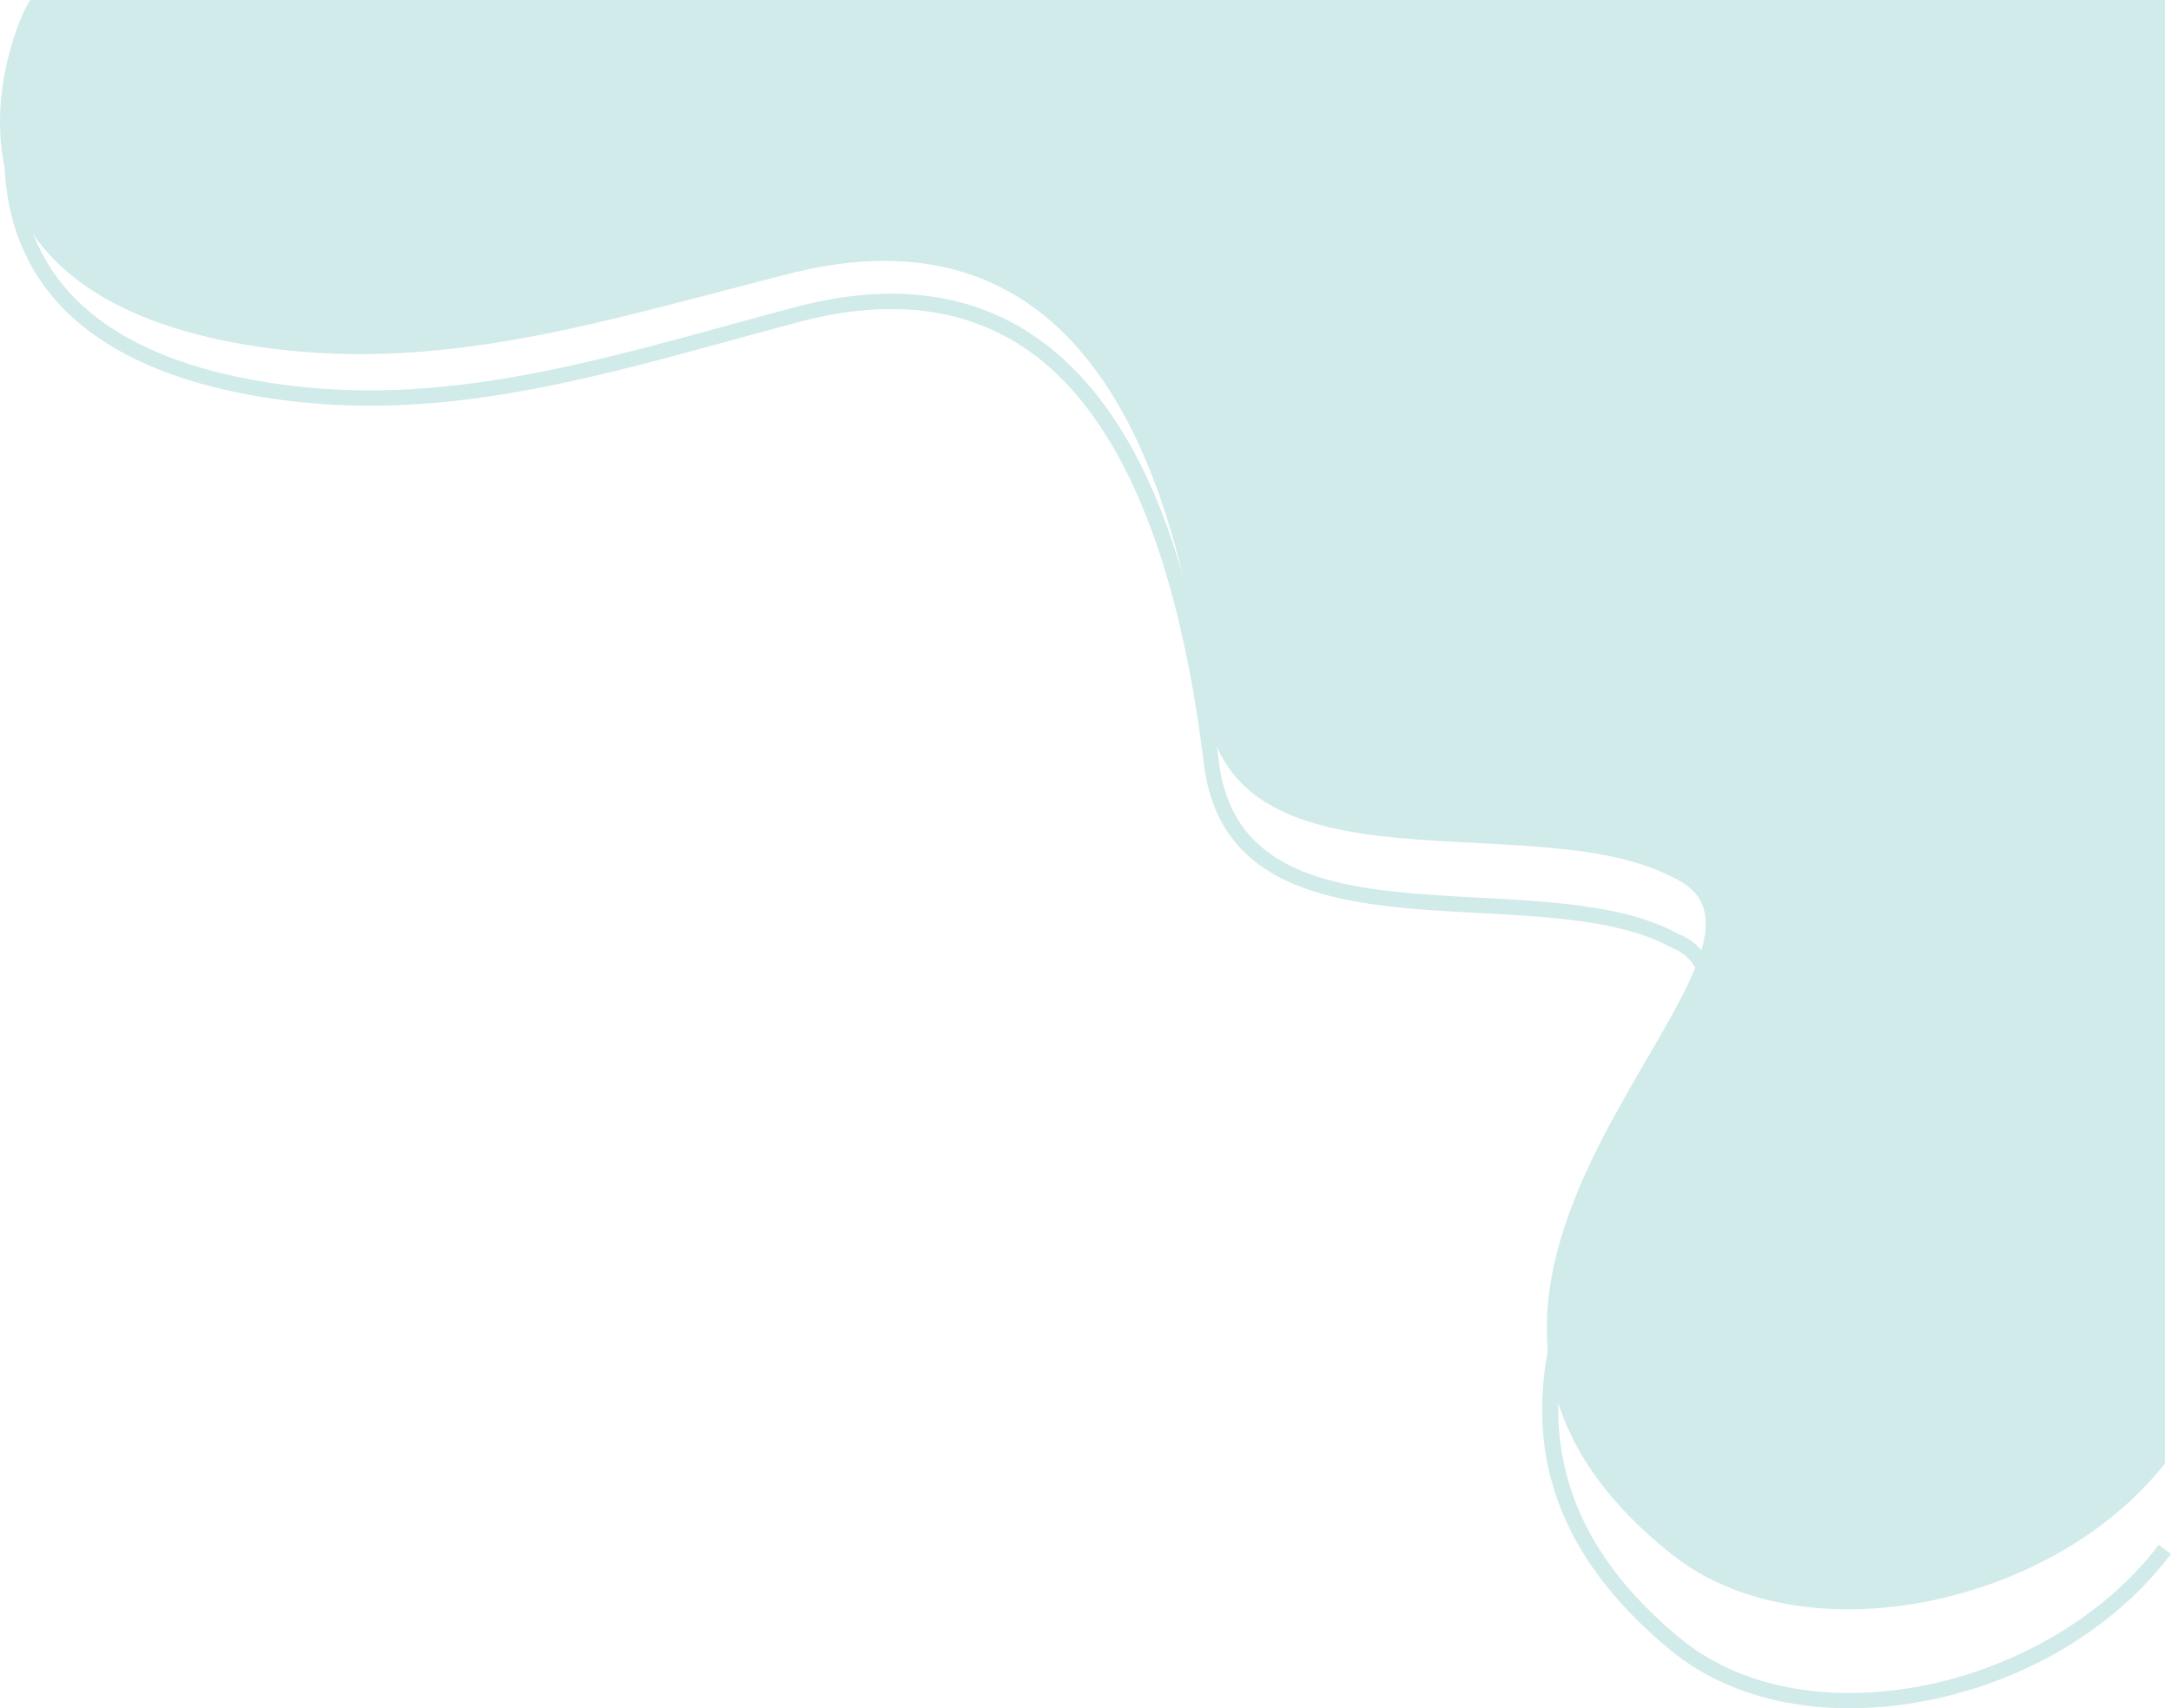 <svg id="Grupo_129444" data-name="Grupo 129444" xmlns="http://www.w3.org/2000/svg" width="216.988" height="170.754" viewBox="0 0 216.988 170.754">
  <path id="Trazado_165314" data-name="Trazado 165314" d="M702.142,124.569c-11.31,14.362-36.174,19.44-49.22,9.121-35.17-27.817,16.443-60.474,0-67.73-13.7-7.258-43.848,2.419-46.589-16.933-2.743-21.769-10.963-50.8-41.11-43.541-19.184,4.839-35.767,10.43-54.808,7.258-35.275-5.876-22.655-33.47-21.609-34.471H702.142Z" transform="translate(-485.765 21.728)" fill="#d1ebea"/>
  <g id="Grupo_128341" data-name="Grupo 128341" transform="translate(0.458 2.518)">
    <path id="Trazado_165315" data-name="Trazado 165315" d="M486.267-5.73a23.194,23.194,0,0,0,1.032,7c2.8,8.874,10.915,14.536,24.107,16.83,16.6,2.886,31.557-1.206,47.391-5.538,2.442-.668,4.916-1.345,7.435-2.008,8.742-2.2,16.2-1.232,22.163,2.867,9.213,6.335,15.189,20.353,17.762,41.669C607.963,68.4,621.018,69.1,633.644,69.776c7.059.378,14.357.769,19.228,3.461a4.577,4.577,0,0,1,2.7,2.676c1.068,3.281-1.994,8.769-5.543,15.125-8.089,14.49-19.168,34.334,2.723,52.4,5.606,4.628,13.586,6.6,22.472,5.554,11.09-1.306,21.4-6.968,27.57-15.148l-1.222-.921c-5.838,7.736-16,13.312-26.528,14.55-8.466,1-16.037-.855-21.318-5.213-20.907-17.256-10.188-36.458-2.362-50.476,3.877-6.945,6.94-12.427,5.661-16.347a6.032,6.032,0,0,0-3.466-3.566c-5.129-2.837-12.606-3.237-19.837-3.625-12.556-.671-24.416-1.306-26.052-13.354-2.663-22.066-8.687-36.048-18.413-42.735-6.339-4.358-14.216-5.4-23.41-3.087-2.533.666-5.013,1.345-7.458,2.015-15.666,4.285-30.462,8.333-46.725,5.506C499.641,14.5,492.055,9.544,489.123,1.858c-3.5-9.174.973-19.116,1.49-19.768l-1.1-1.058C488.916-18.375,486.267-12.6,486.267-5.73Z" transform="translate(-486.267 18.968)" fill="#d1ebea"/>
  </g>
</svg>
